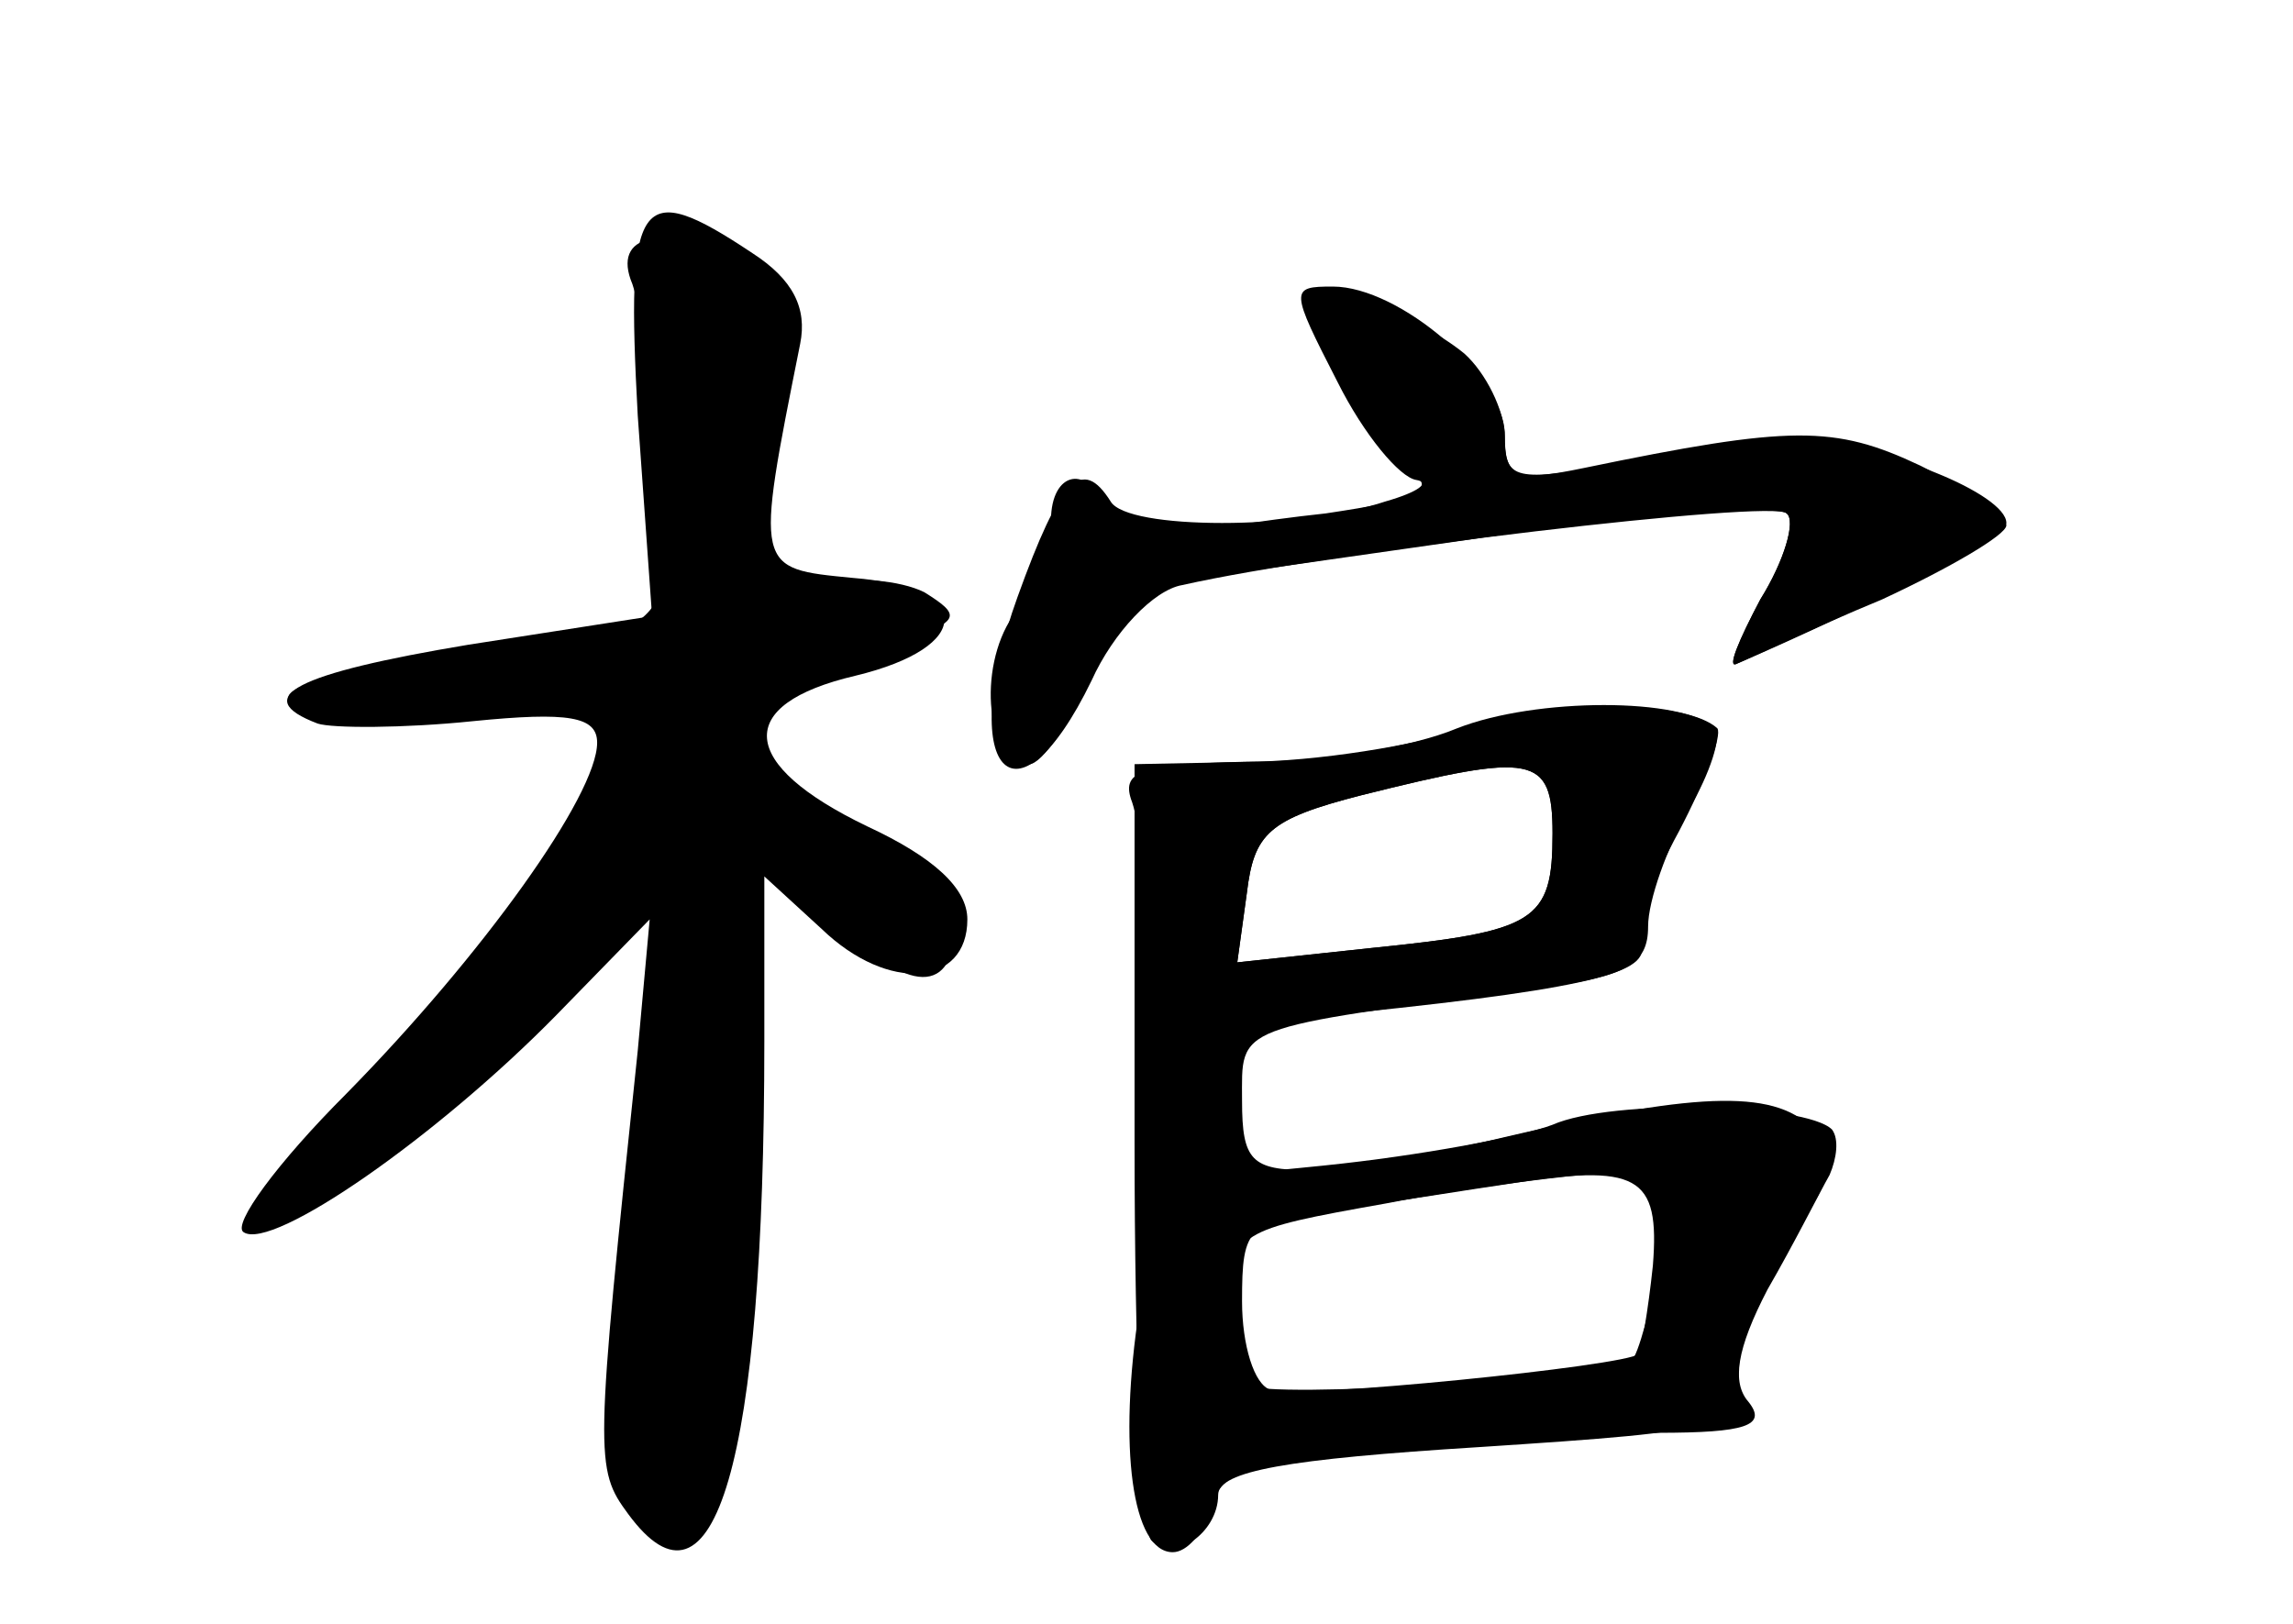 <?xml version="1.0" standalone="no"?>
<!DOCTYPE svg PUBLIC "-//W3C//DTD SVG 20010904//EN"
 "http://www.w3.org/TR/2001/REC-SVG-20010904/DTD/svg10.dtd">
<svg version="1.0" xmlns="http://www.w3.org/2000/svg"
 width="96pt" height="68pt" viewBox="0 0 96 68"
 preserveAspectRatio="xMidYMid meet">
<g transform="translate(0,68) scale(0.1,-0.1)" fill="#000000" stroke="none">
<g id="part-0" class="char-part">
  <path d="M267 506 l6 -84 -77 -12 c-72 -12 -92 -22 -63 -33 6 -2 36 -2 65 1
40 4 52 2 52 -9 0 -22 -48 -89 -105 -147 -29 -29 -48 -55 -43 -58 12 -8 81 40
131 91 l39 40 -5 -55 c-18 -171 -18 -175 -4 -194 36 -49 57 21 57 198 l0 69
24 -22 c28 -27 61 -24 61 4 0 13 -14 26 -42 39 -54 26 -56 51 -5 63 50 12 50
37 -1 41 -41 4 -41 3 -22 98 3 15 -3 27 -20 38 -48 32 -53 24 -48 -68z"/>
  <path d="M550 549 c0 -14 23 -52 40 -65 12 -10 5 -13 -35 -19 -28 -3 -58 -8
-68 -10 -10 -2 -21 3 -24 11 -7 20 -23 17 -23 -4 0 -10 -7 -28 -16 -40 -15
-22 -11 -62 7 -62 5 0 17 17 26 37 l18 37 133 19 c73 11 136 16 140 12 4 -3
-1 -20 -11 -36 -9 -17 -14 -29 -10 -27 58 25 113 54 113 59 0 12 -51 33 -83
33 -17 0 -53 -4 -79 -8 -44 -8 -48 -7 -48 11 0 11 -8 27 -17 35 -22 18 -63 30
-63 17z"/>
  <path d="M610 375 c-19 -8 -57 -14 -85 -14 l-50 -1 0 -159 c0 -88 3 -162 7
-166 9 -10 28 3 28 19 0 10 29 15 109 20 107 7 109 8 109 33 0 13 9 38 21 54
18 24 20 33 11 45 -15 18 -48 17 -125 -1 -33 -8 -72 -15 -87 -15 -24 0 -28 4
-28 29 0 32 -5 30 123 47 38 5 47 10 47 26 0 11 8 33 17 49 9 15 14 31 11 34
-13 13 -75 13 -108 0z m40 -44 c0 -37 -7 -41 -76 -48 l-56 -6 4 29 c3 25 9 31
48 41 72 18 80 17 80 -16z m42 -181 c-2 -19 -5 -36 -6 -37 -5 -5 -144 -19
-154 -15 -7 2 -12 19 -12 37 0 32 2 34 43 39 23 3 53 8 67 10 56 9 65 4 62
-34z"/>
</g>
<g id="part-1" class="char-part">
  <path d="M264 563 c4 -9 9 -43 13 -76 7 -71 4 -74 -89 -83 -91 -9 -89 -27 2
-22 46 2 70 0 70 -7 0 -20 -57 -99 -109 -152 -28 -29 -45 -53 -39 -53 22 1
107 69 130 105 13 19 26 35 29 35 7 0 1 -90 -11 -170 -6 -42 -4 -62 7 -84 15
-28 16 -29 29 -11 10 14 14 54 14 147 0 70 4 128 8 128 5 0 19 -11 32 -25 30
-32 50 -32 50 -1 0 19 -8 27 -40 38 -22 7 -40 16 -40 21 0 4 0 16 0 27 0 11 6
20 14 20 8 0 27 5 43 11 25 9 26 11 10 21 -10 5 -30 7 -44 3 l-26 -6 7 65 c6
58 4 66 -13 76 -31 16 -54 13 -47 -7z"/>
</g>
<g id="part-2" class="char-part">
  <path d="M560 520 c11 -22 26 -40 33 -41 6 -1 1 -5 -13 -9 -36 -12 -108 -12
-115 0 -12 19 -21 10 -39 -40 -26 -72 -1 -101 31 -35 9 20 26 38 38 40 62 14
248 36 253 30 4 -3 -1 -20 -11 -36 -9 -17 -14 -29 -10 -27 5 2 32 15 61 27 28
13 52 27 52 31 0 4 -16 15 -36 25 -36 17 -54 17 -141 -1 -29 -6 -33 -4 -33 14
0 24 -44 62 -72 62 -18 0 -18 -1 2 -40z"/>
</g>
<g id="part-3" class="char-part">
  <path d="M615 375 c-22 -7 -64 -14 -94 -14 -44 -1 -52 -4 -47 -17 3 -9 6 -34
6 -56 l0 -41 68 7 c112 11 143 18 139 30 -3 6 5 28 16 48 11 21 18 40 16 43
-13 12 -68 12 -104 0z m35 -44 c0 -37 -7 -41 -76 -48 l-56 -6 4 29 c3 25 9 31
48 41 72 18 80 17 80 -16z"/>
</g>
<g id="part-4" class="char-part">
  <path d="M650 209 c-13 -5 -56 -13 -95 -17 l-70 -7 -8 -53 c-9 -58 -3 -102 14
-102 6 0 13 8 16 19 4 15 18 20 71 25 37 3 89 6 116 6 37 0 46 3 38 13 -7 8
-5 22 8 47 11 19 22 41 26 48 3 7 4 15 1 19 -11 11 -92 13 -117 2z m45 -56
c-4 -21 -9 -40 -12 -43 -7 -7 -153 -16 -161 -10 -4 3 -7 19 -7 35 1 29 3 30
65 41 36 7 78 12 94 13 27 1 28 0 21 -36z"/>
</g>
</g>
</svg>